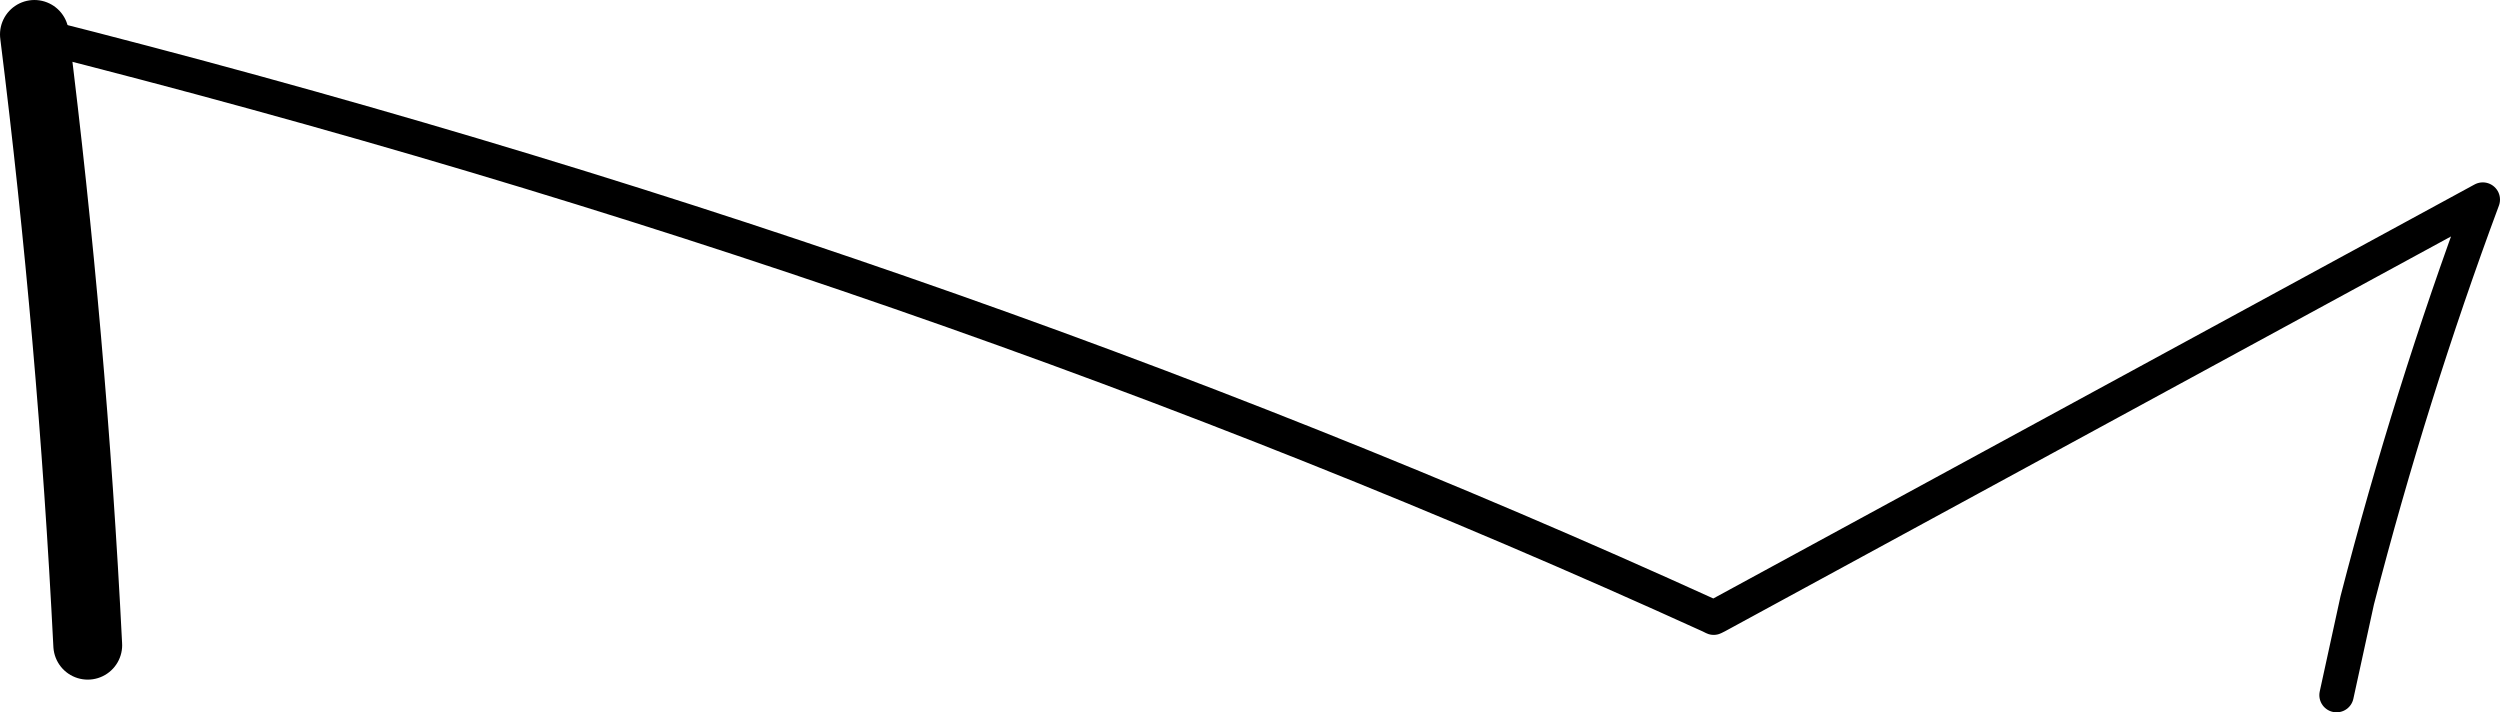 <?xml version="1.0" encoding="UTF-8" standalone="no"?>
<svg xmlns:xlink="http://www.w3.org/1999/xlink" height="20.7px" width="72.65px" xmlns="http://www.w3.org/2000/svg">
  <g transform="matrix(1.0, 0.0, 0.0, 1.0, -181.95, -210.95)">
    <path d="M249.85 231.15 L250.45 228.4 Q252.0 222.4 254.1 216.75 L231.85 228.85 231.75 228.9 231.65 228.85 Q208.9 218.5 182.95 211.95 M231.85 228.85 L231.65 228.85" fill="none" stroke="#000000" stroke-linecap="round" stroke-linejoin="round" stroke-width="1.0"/>
    <path d="M182.95 211.95 Q184.05 220.75 184.5 229.7" fill="none" stroke="#000000" stroke-linecap="round" stroke-linejoin="round" stroke-width="2.0"/>
  </g>
</svg>
